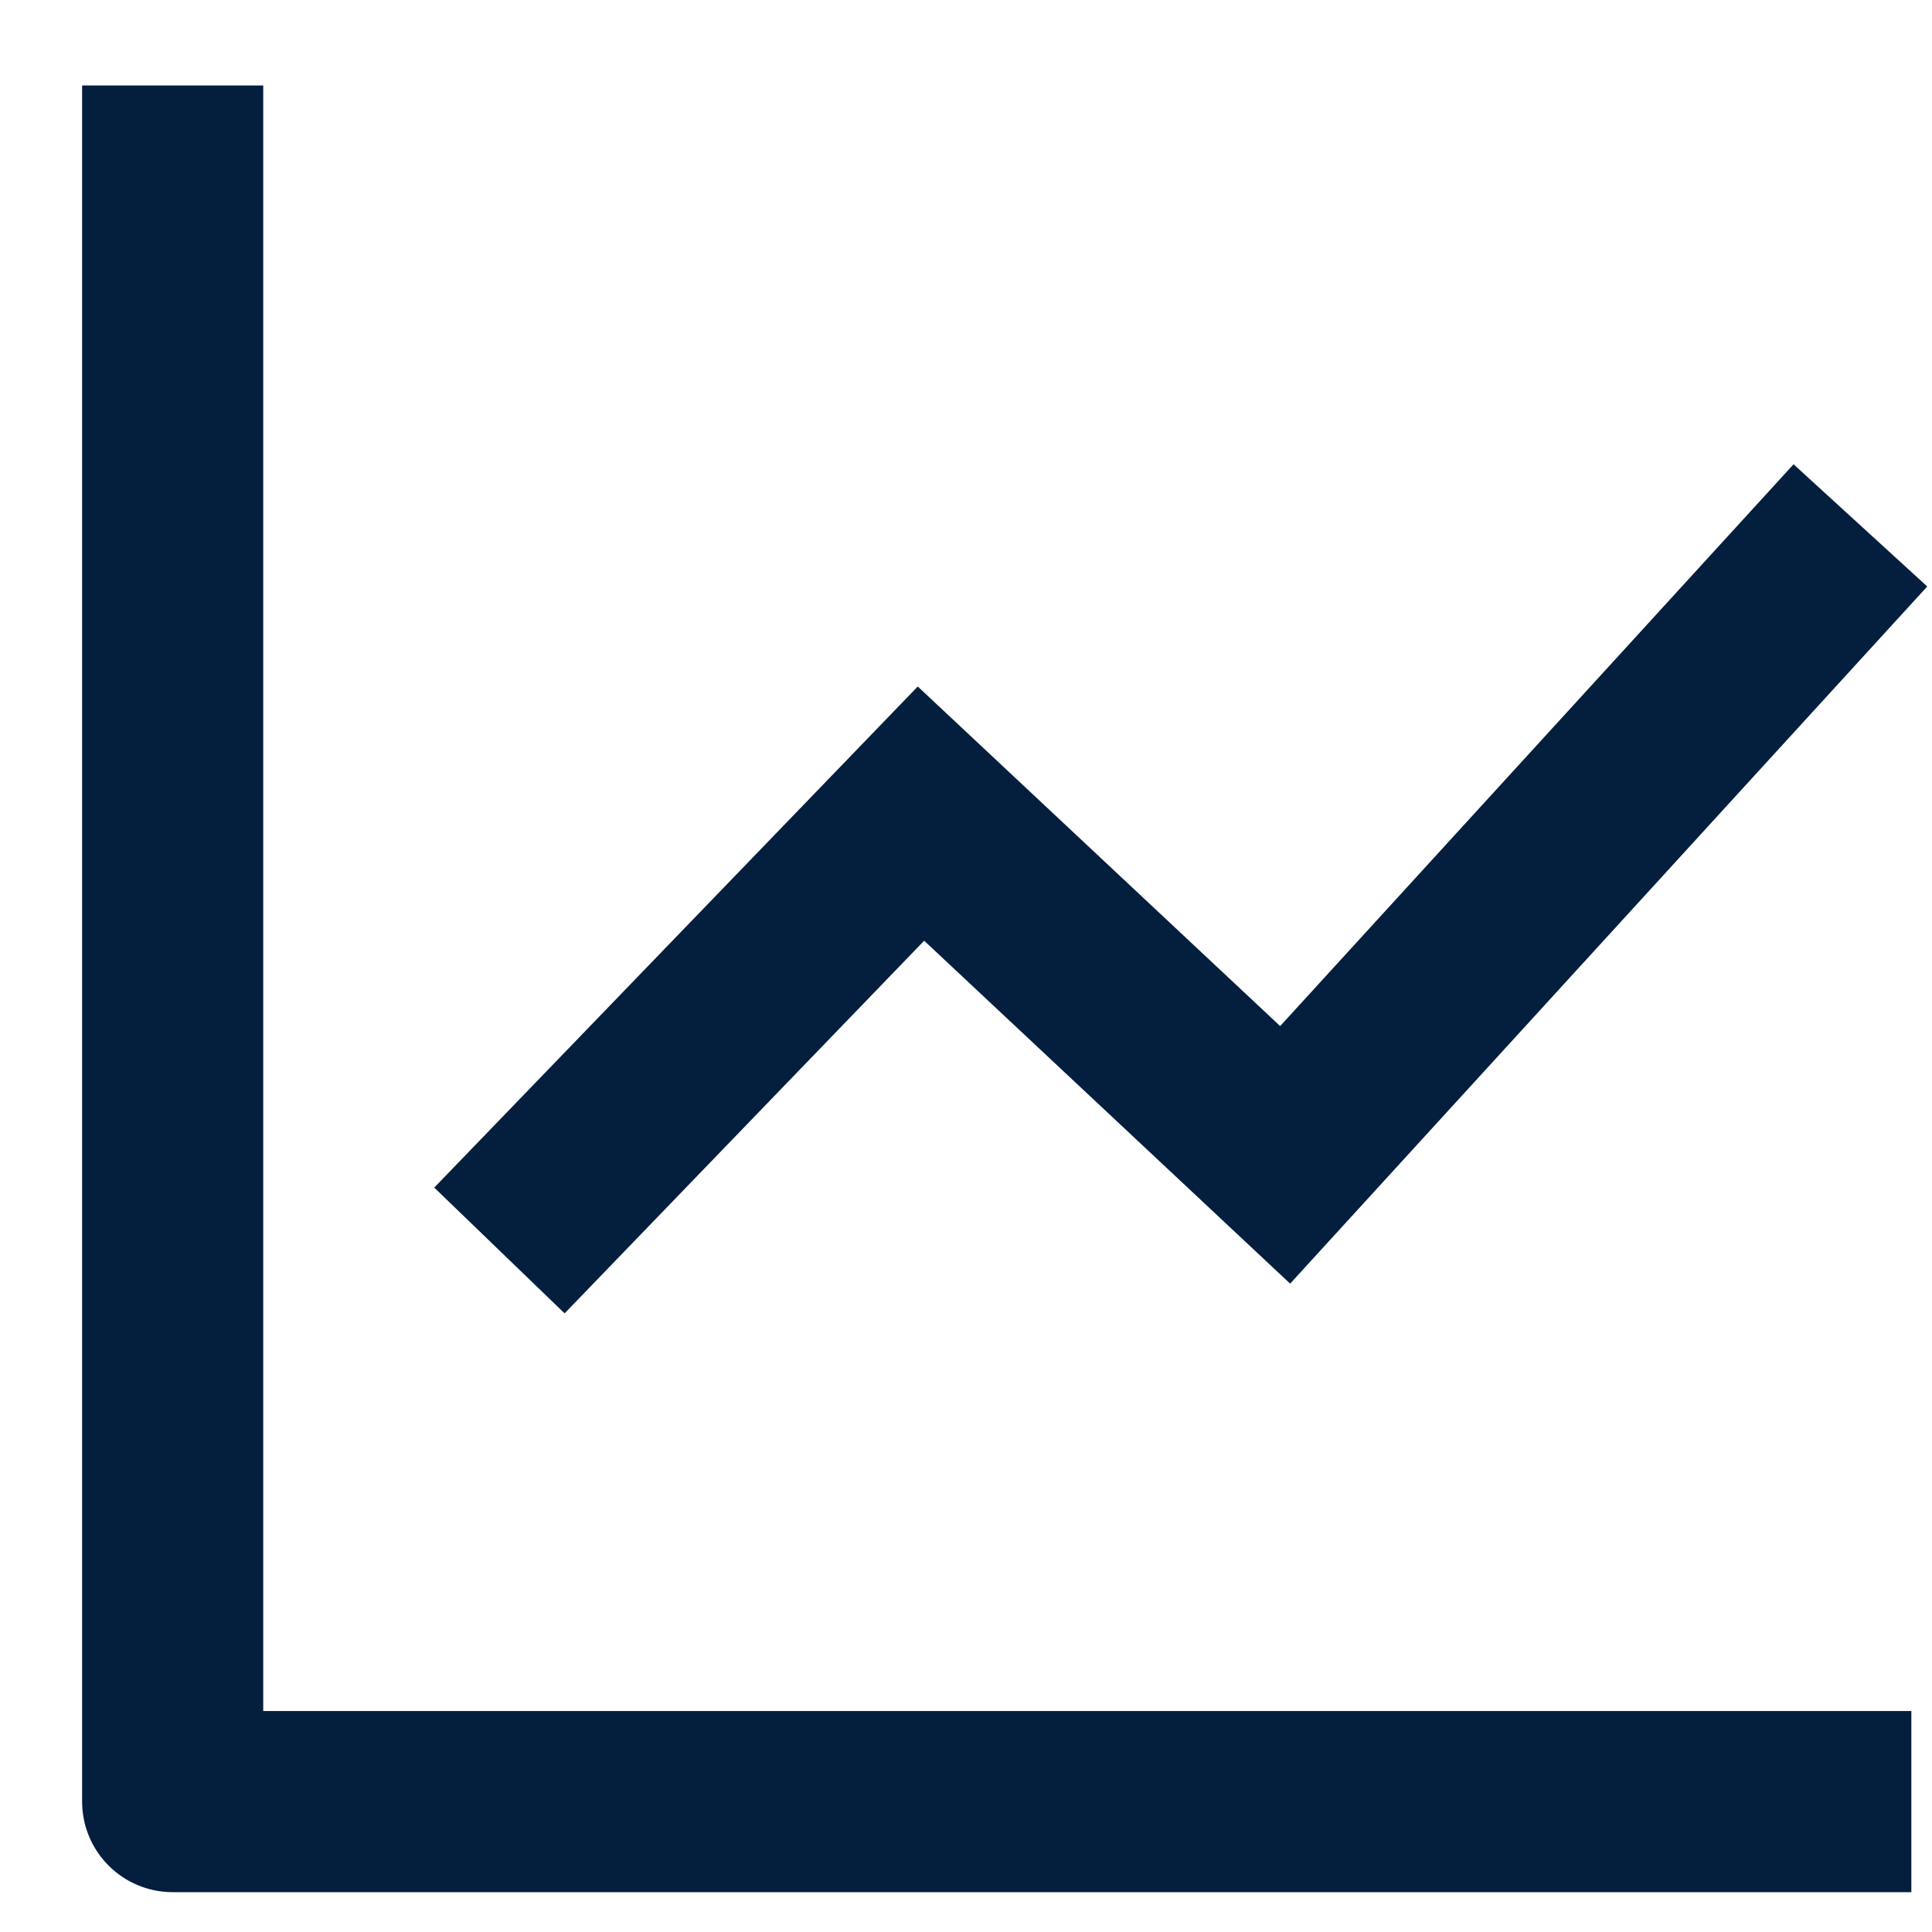 <?xml version="1.0" encoding="UTF-8"?>
<svg width="16px" height="16px" viewBox="0 0 16 16" version="1.1" xmlns="http://www.w3.org/2000/svg" xmlns:xlink="http://www.w3.org/1999/xlink">
    <title>船位监控</title>
    <g id="自定义" stroke="none" stroke-width="1" fill="none" fill-rule="evenodd">
        <g id="主页-个人中心" transform="translate(-580, -91)">
            <g id="编组-37" transform="translate(576.649, 86.683)">
                <rect id="矩形" fill="#D8D8D8" opacity="0" x="0" y="0" width="24" height="24"></rect>
                <polyline id="路径-42" stroke="#041E3E" stroke-width="1.5" stroke-linejoin="round" points="4.781 5.025 4.781 19.237 19.18 19.237"></polyline>
                <polyline id="路径-42备份" stroke="#041E3E" stroke-width="1.5" points="18.758 8.668 13.994 13.881 10.978 11.055 7.487 14.673"></polyline>
            </g>
        </g>
    </g>
</svg>